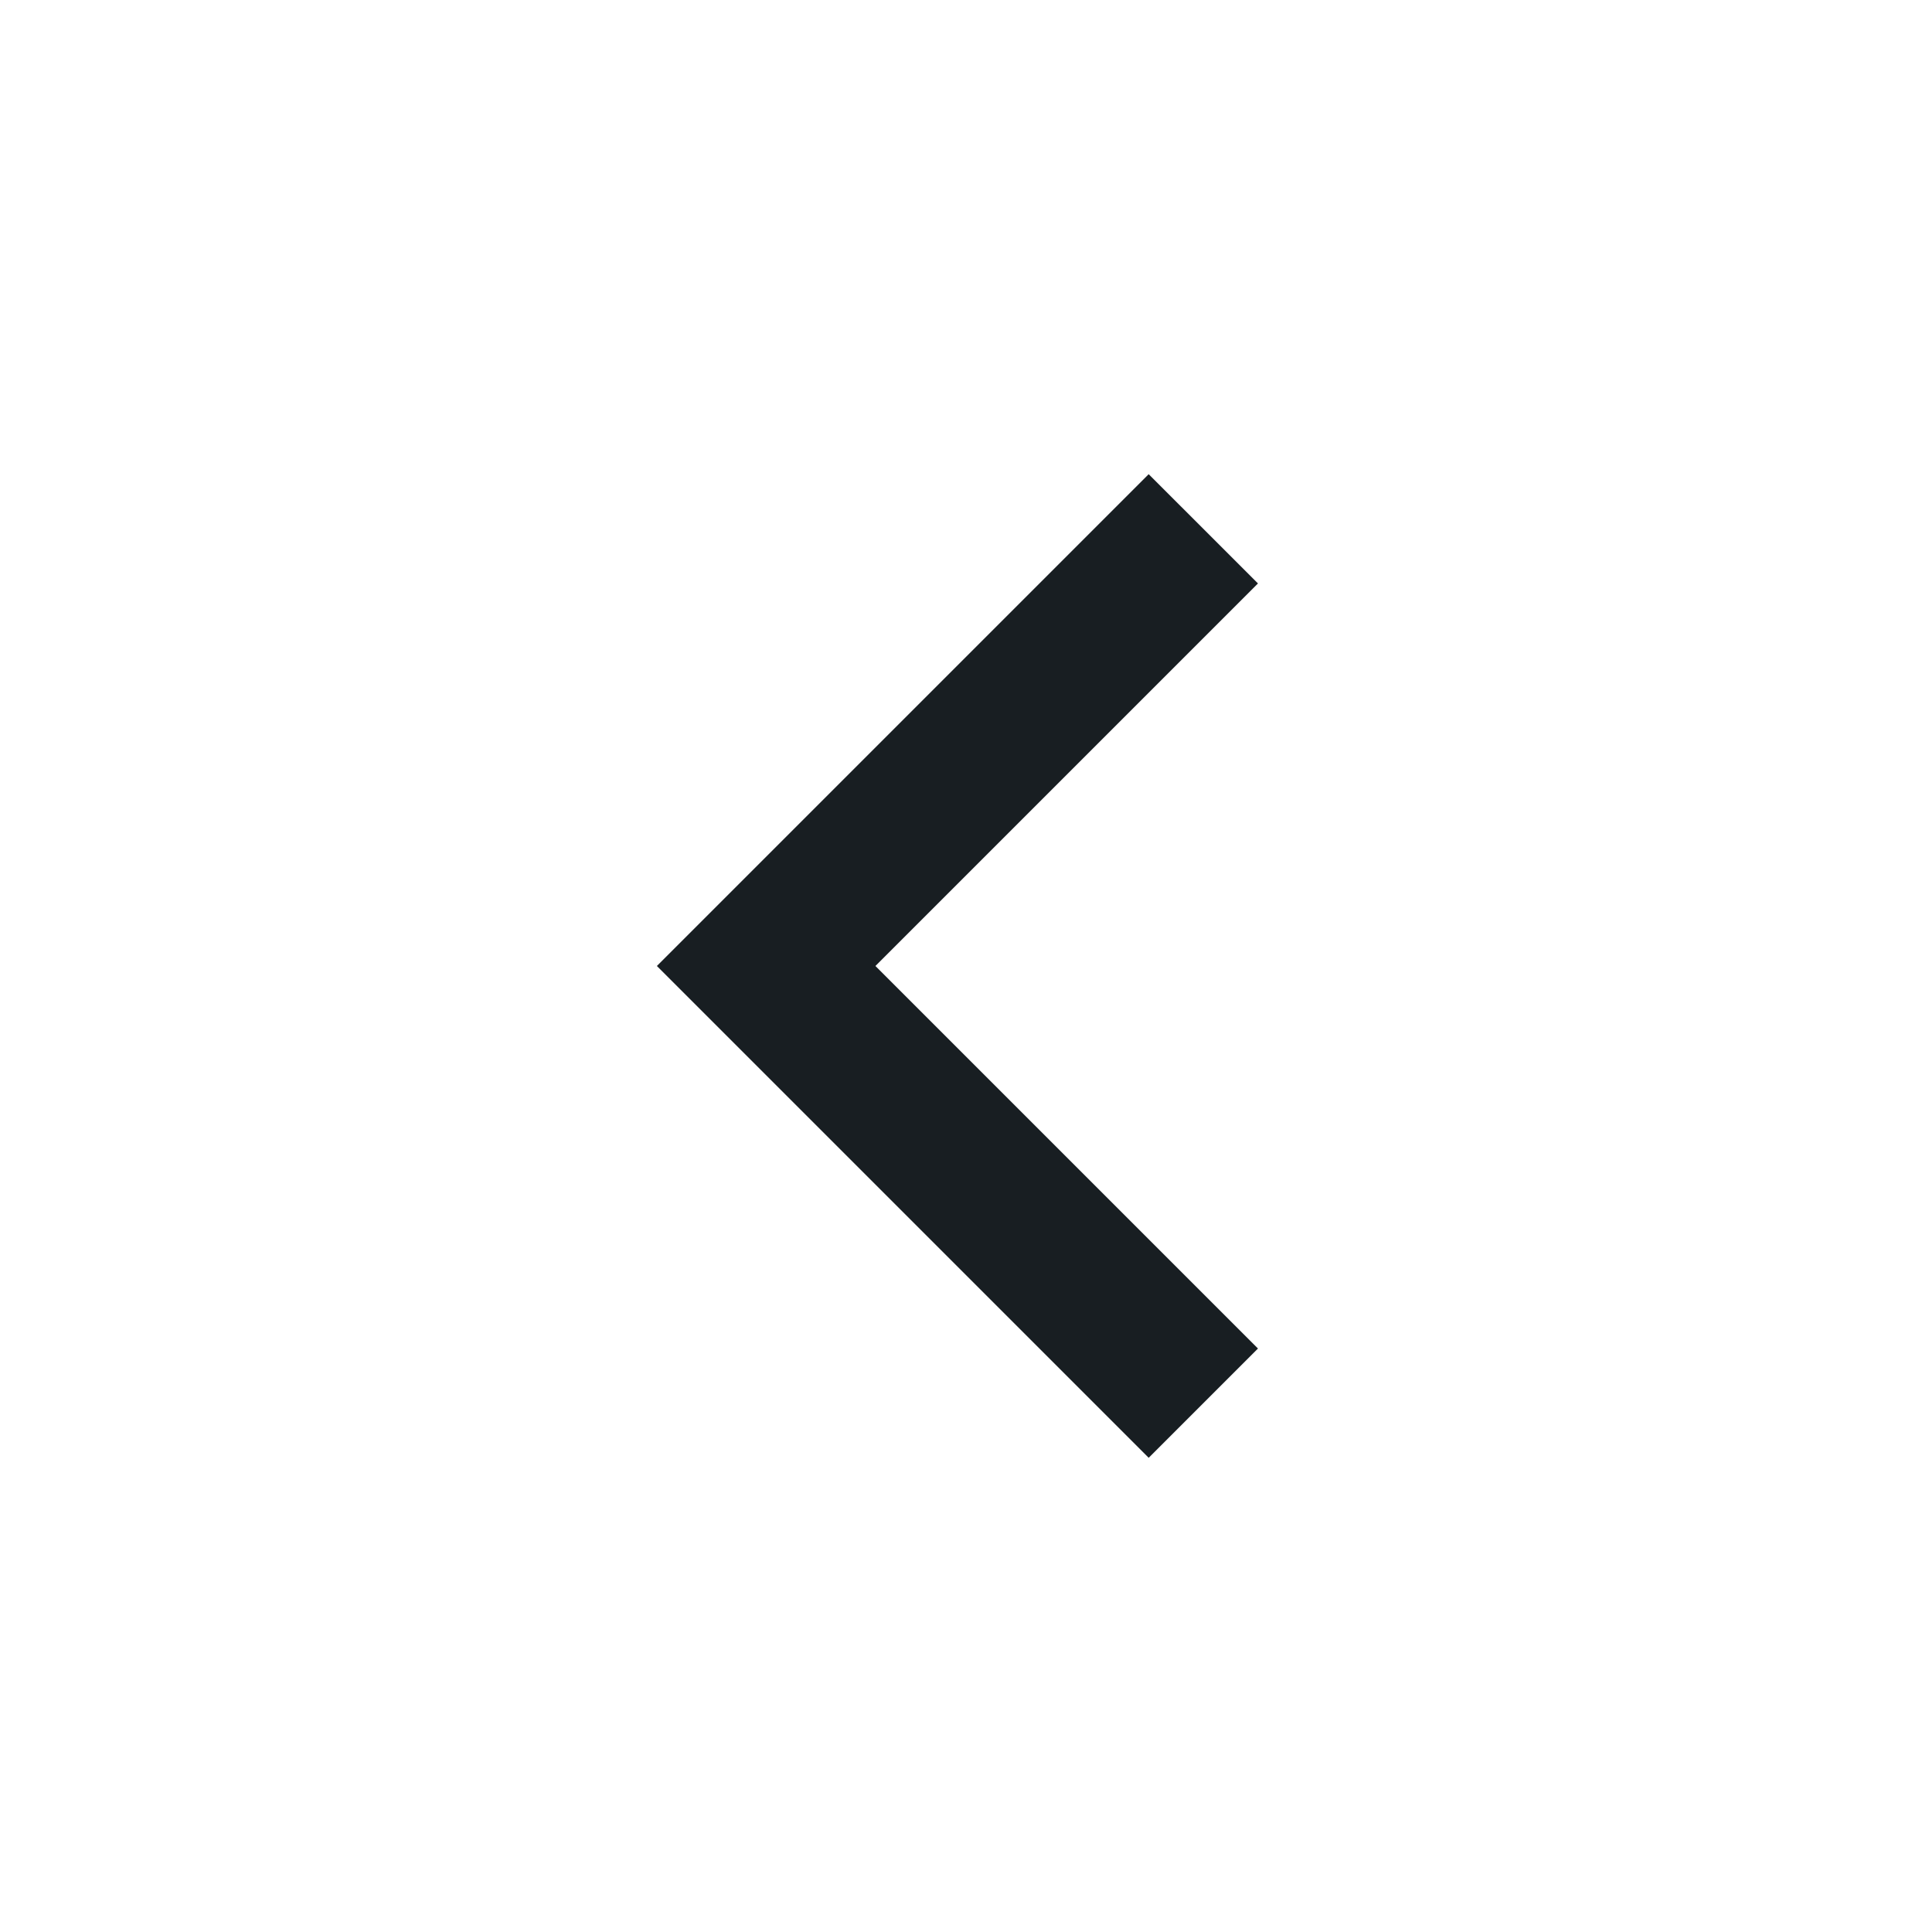 <svg width="25" height="25" viewBox="0 0 25 25" fill="none" xmlns="http://www.w3.org/2000/svg">
<g clip-path="url(#clip0_478_1500)">
<path d="M11.328 12.5L16.278 7.55L14.864 6.136L8.5 12.5L14.864 18.864L16.278 17.45L11.328 12.5Z" fill="#181E22"/>
</g>
<defs>
<clipPath id="clip0_478_1500">
<rect width="24" height="24" fill="white" transform="matrix(-1 0 0 1 24.5 0.5)"/>
</clipPath>
</defs>
</svg>
